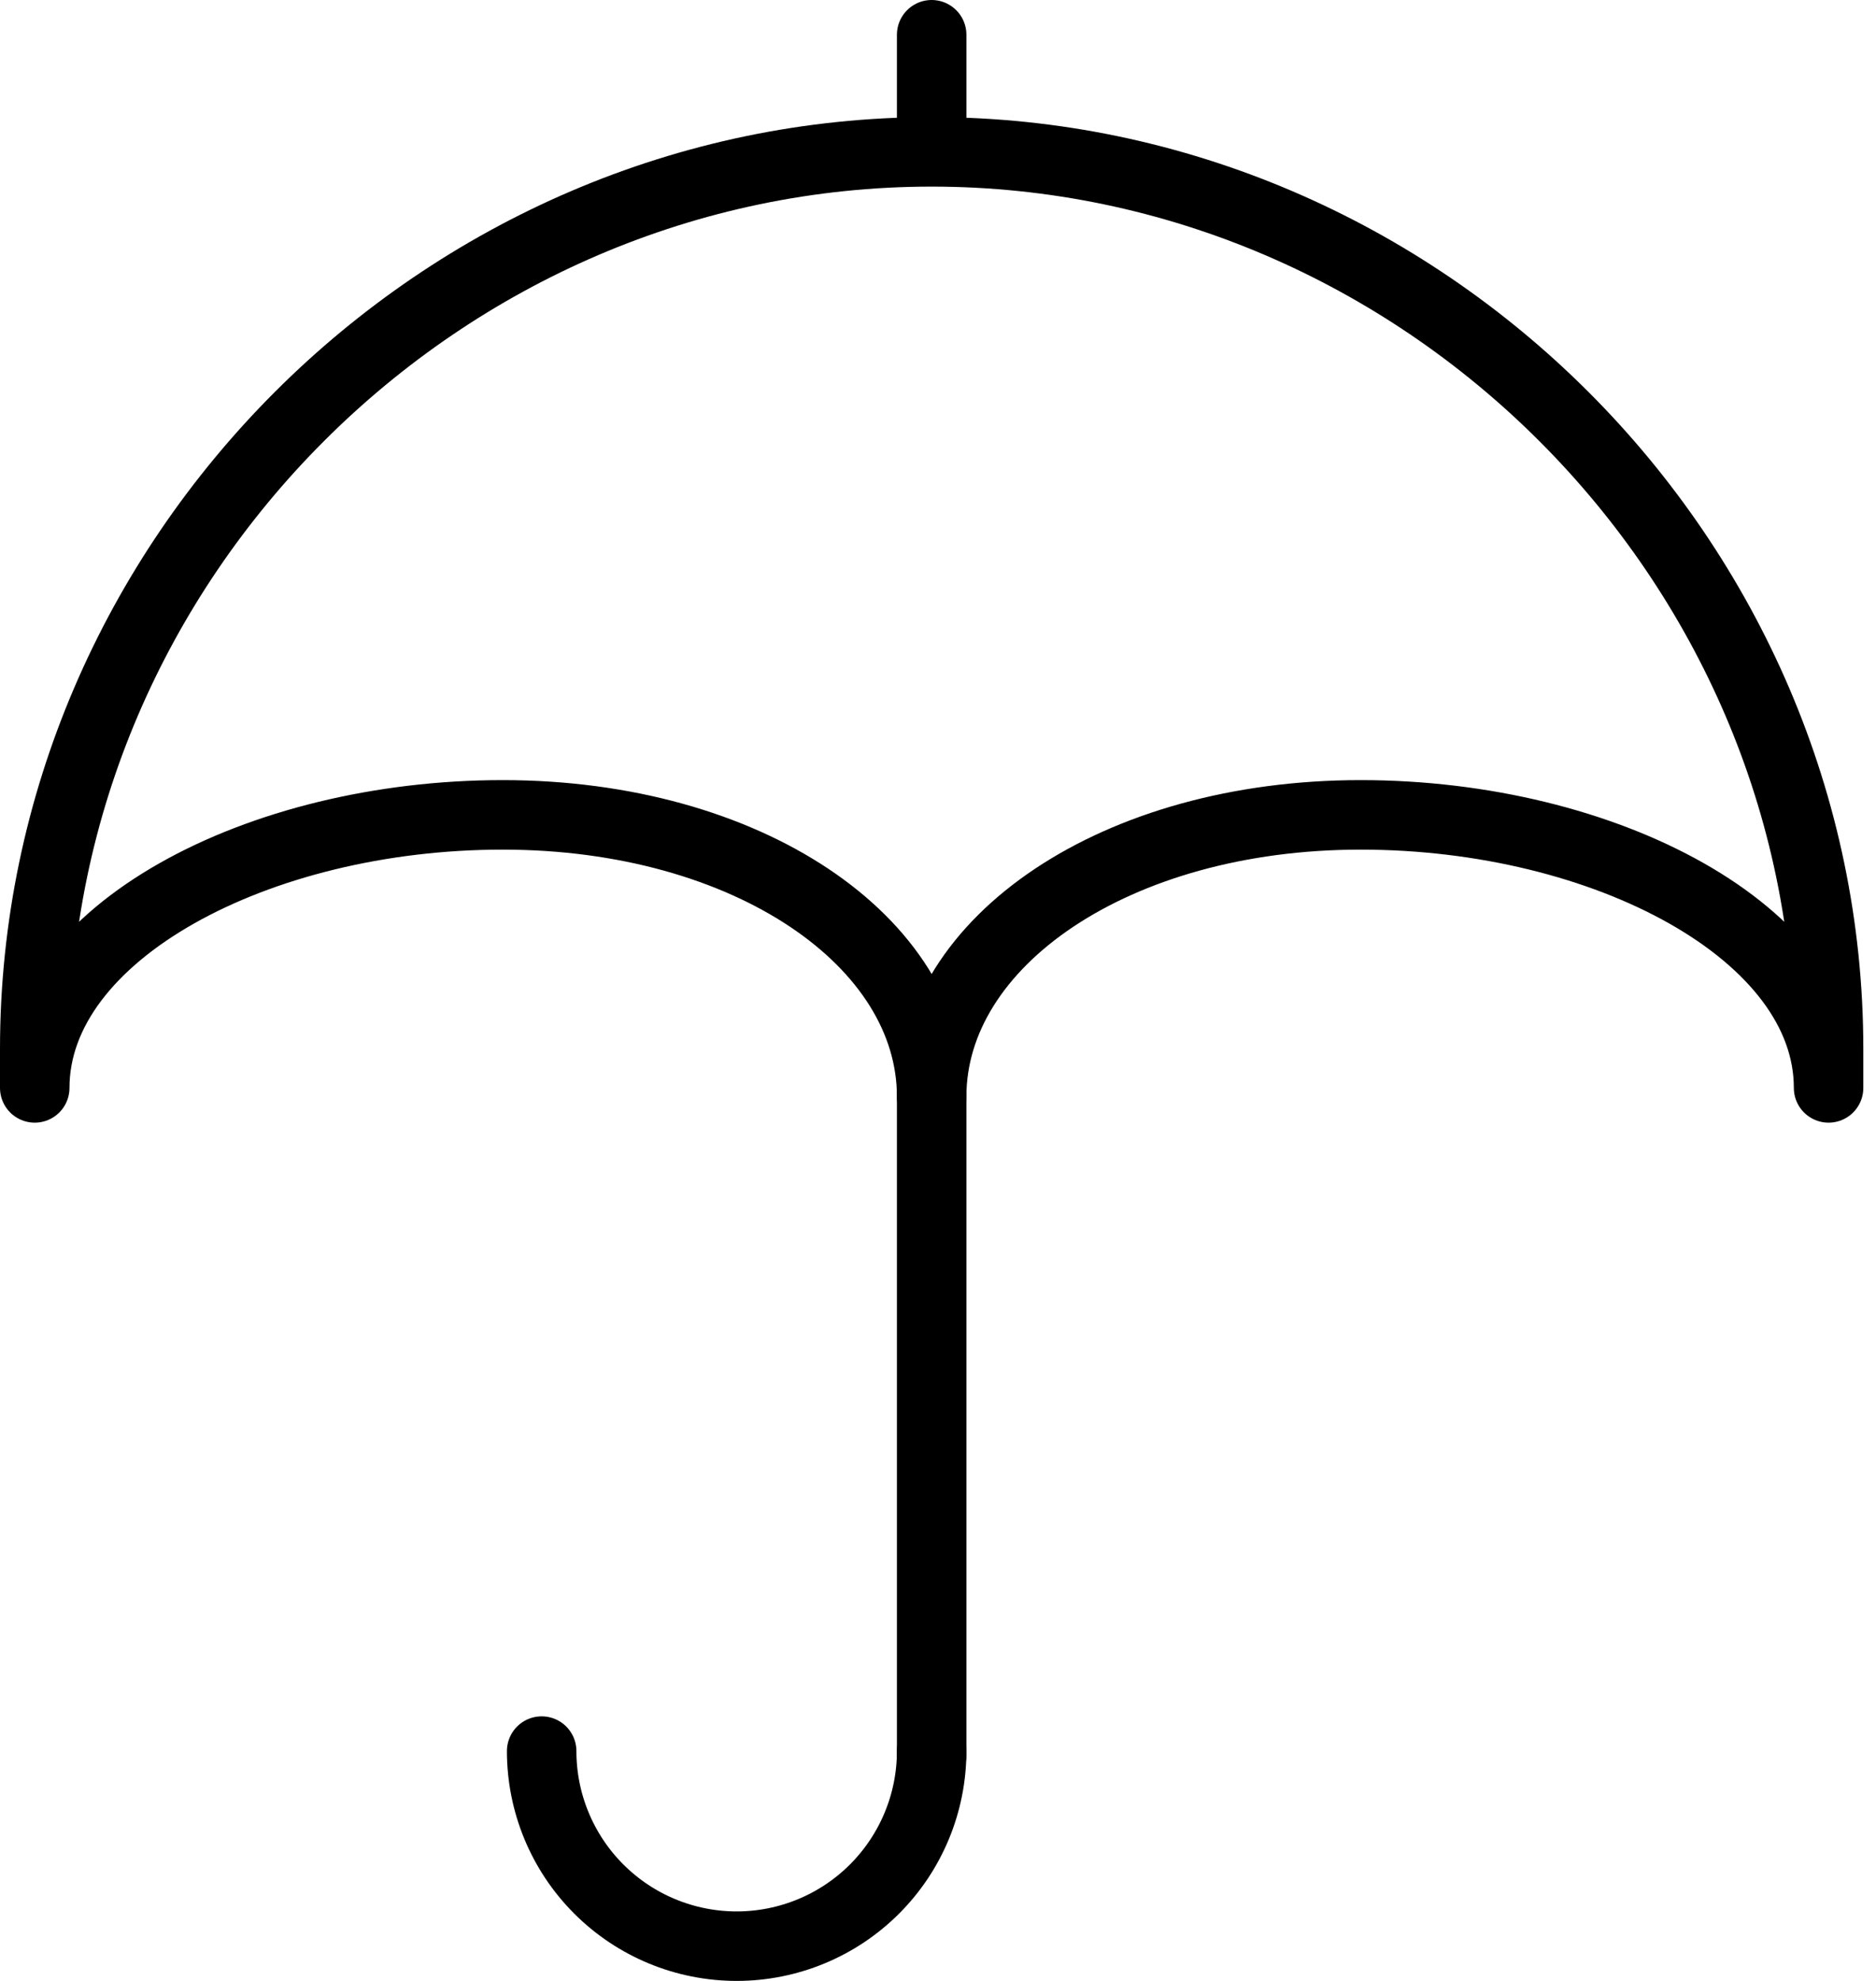 <svg width="108" height="114" viewBox="0 0 108 114" fill="none" >
<path d="M53.635 58.222V100.992" stroke="black" stroke-width="4" stroke-linecap="round" stroke-linejoin="round"/>
<path d="M53.635 100.774C53.635 103.751 52.452 106.607 50.347 108.712C48.242 110.817 45.386 112 42.409 112C39.431 112 36.576 110.817 34.471 108.712C32.365 106.607 31.183 103.751 31.183 100.774" stroke="black" stroke-width="4" stroke-linecap="round" stroke-linejoin="round"/>
<path d="M53.635 6.888V2" stroke="black" stroke-width="4" stroke-linecap="round" stroke-linejoin="round"/>
<path d="M53.635 63.11C53.635 54.2 43.047 46.895 28.939 46.895C14.831 46.895 2 53.699 2 62.608V60.365C2 32.149 25.419 8.739 53.635 8.739C81.851 8.739 105.27 32.149 105.27 60.365V62.608C105.27 53.699 92.439 46.895 78.331 46.895C64.223 46.895 53.635 54.2 53.635 63.11Z" stroke="black" stroke-width="4" stroke-linecap="round" stroke-linejoin="round"/>
</svg>
